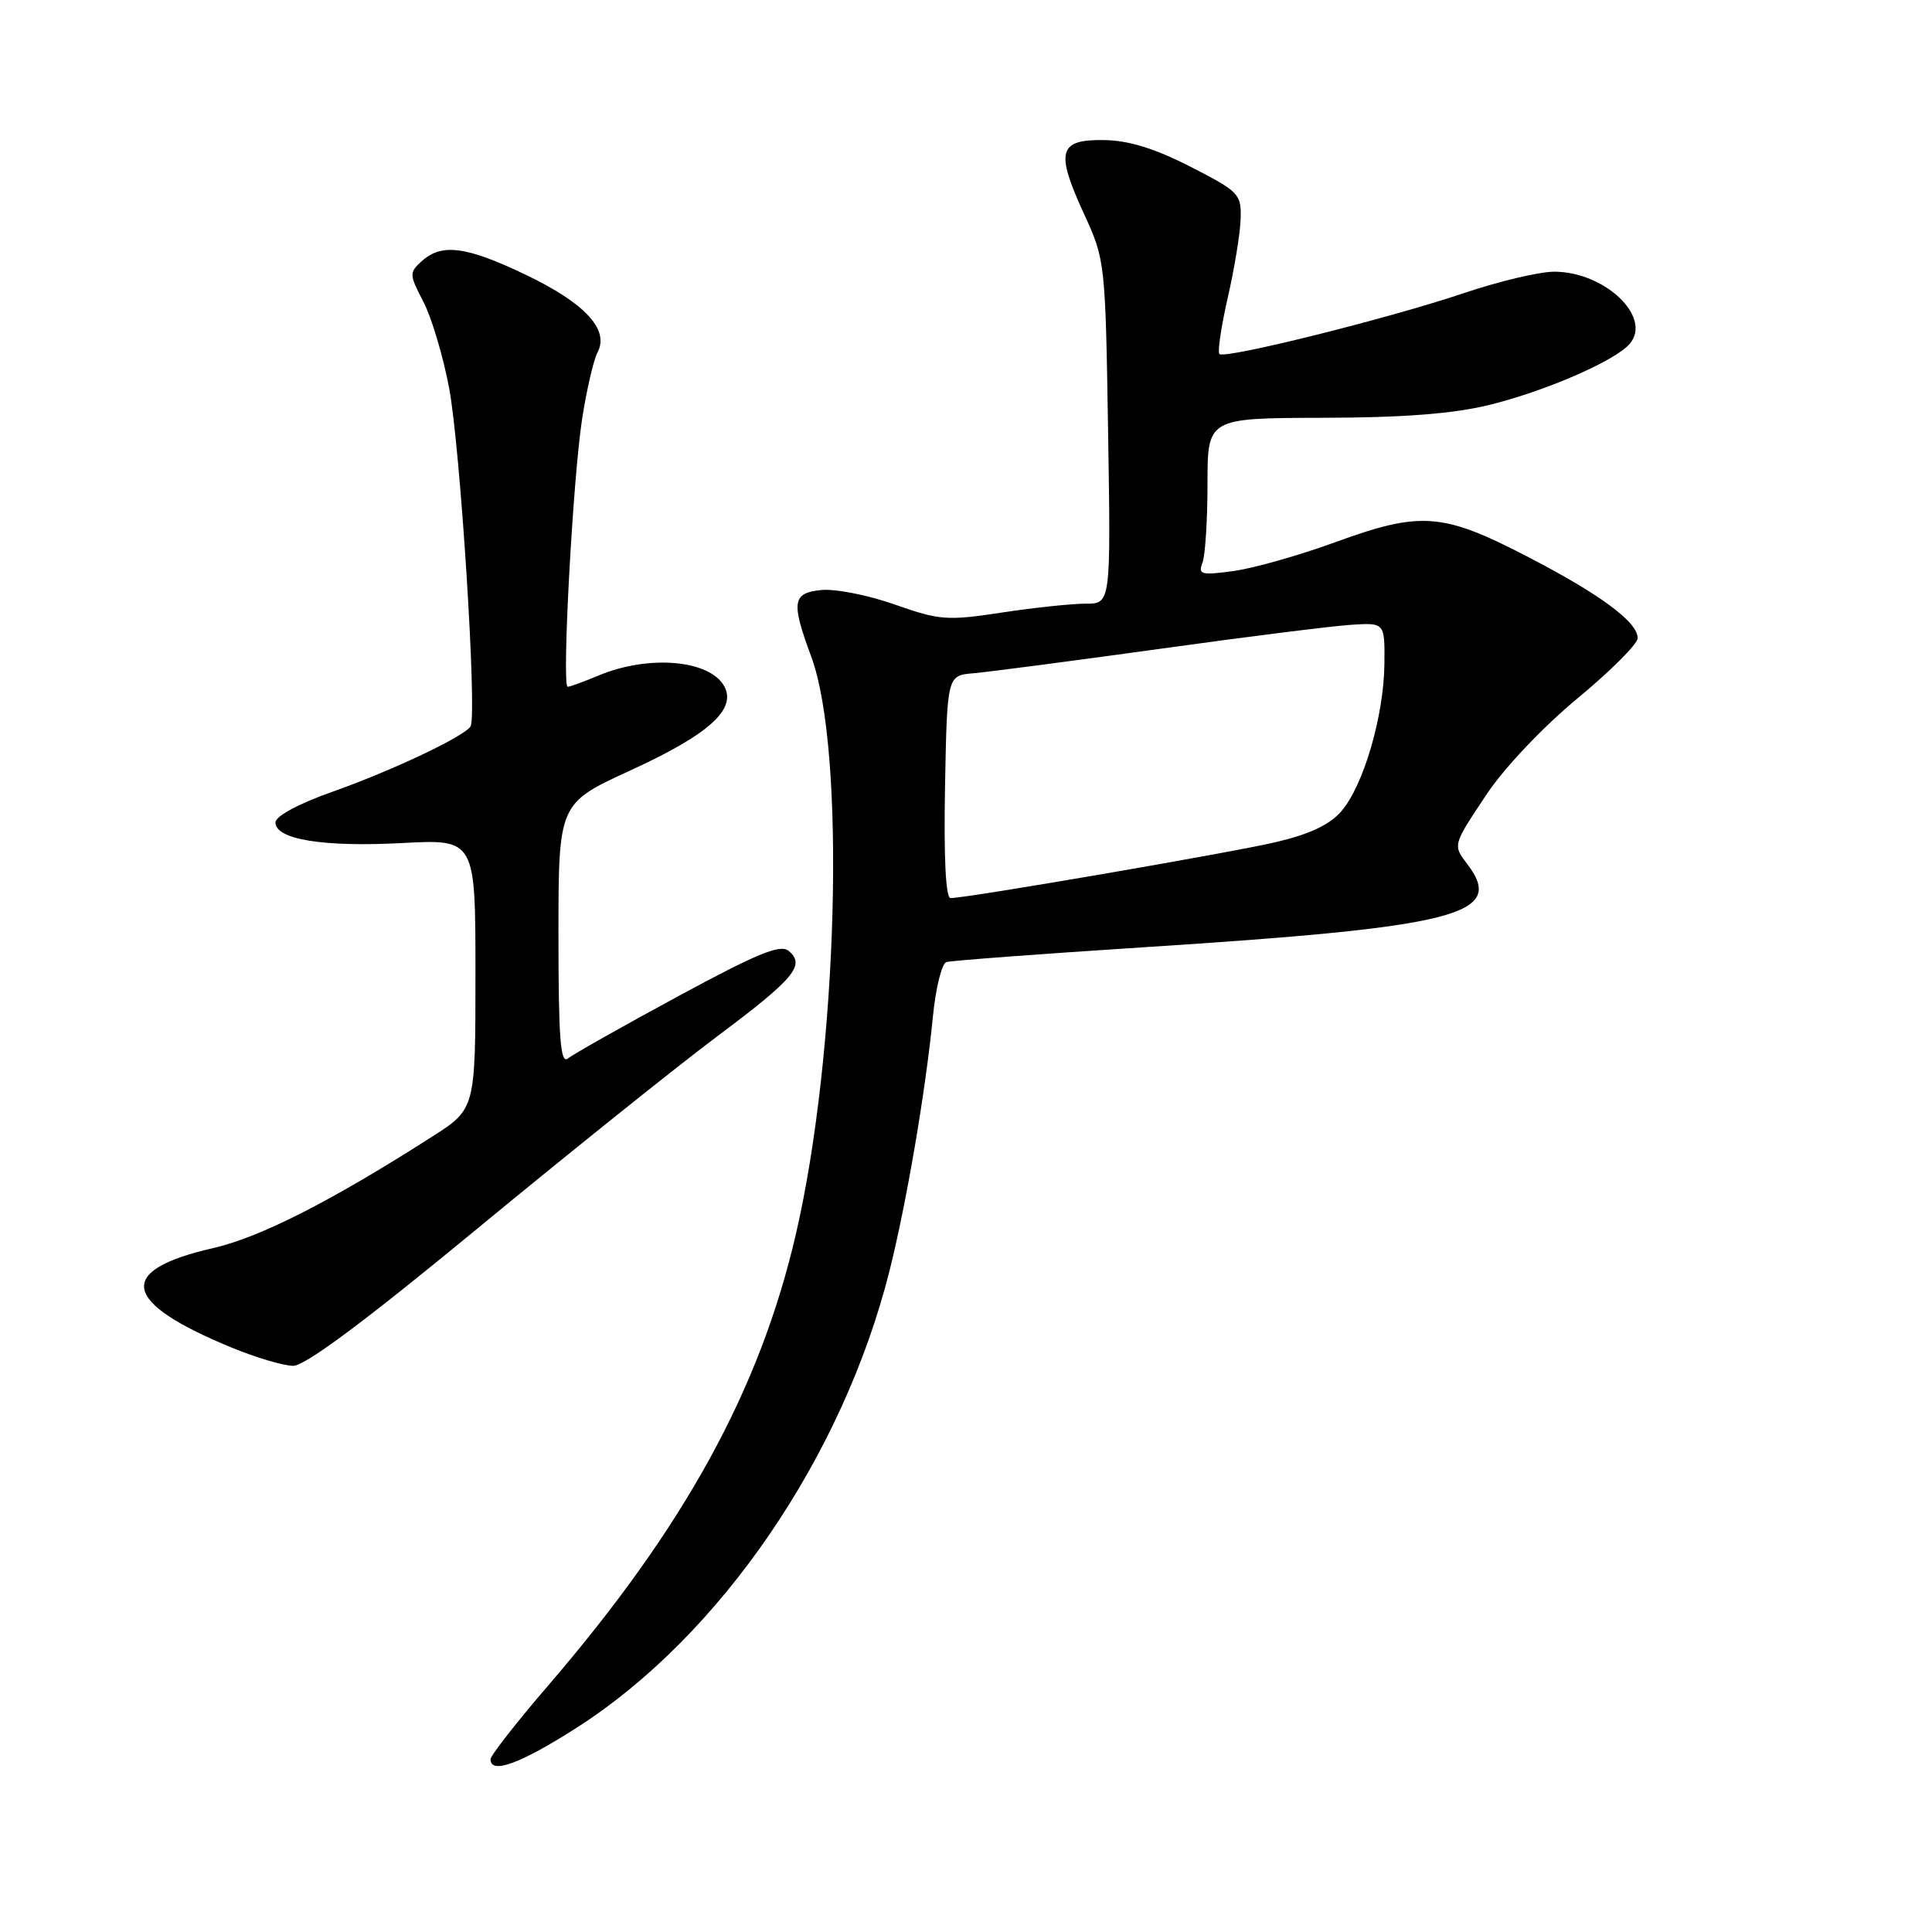 <?xml version="1.0" encoding="UTF-8" standalone="no"?>
<!DOCTYPE svg PUBLIC "-//W3C//DTD SVG 1.1//EN" "http://www.w3.org/Graphics/SVG/1.1/DTD/svg11.dtd" >
<svg xmlns="http://www.w3.org/2000/svg" xmlns:xlink="http://www.w3.org/1999/xlink" version="1.1" viewBox="0 0 256 256">
 <g >
 <path fill="currentColor"
d=" M 76.48 228.89 C 95.47 216.72 111.70 192.97 117.88 168.33 C 120.13 159.35 122.64 144.62 123.62 134.66 C 123.99 130.90 124.79 127.67 125.40 127.48 C 126.00 127.29 137.75 126.41 151.50 125.52 C 193.17 122.84 199.51 121.22 194.47 114.56 C 192.48 111.94 192.45 112.05 197.05 105.16 C 199.37 101.69 204.50 96.28 209.05 92.52 C 213.42 88.90 217.00 85.32 217.00 84.56 C 217.00 82.40 212.02 78.73 202.17 73.64 C 191.11 67.93 188.21 67.73 176.89 71.86 C 172.16 73.58 166.12 75.30 163.48 75.66 C 159.17 76.25 158.73 76.13 159.33 74.58 C 159.70 73.62 160.00 68.91 160.00 64.12 C 160.00 55.40 160.00 55.40 175.25 55.36 C 185.95 55.34 192.53 54.83 197.31 53.66 C 204.77 51.84 214.12 47.77 215.98 45.52 C 218.92 41.98 212.63 36.01 205.94 36.00 C 203.98 36.00 198.58 37.28 193.94 38.85 C 184.00 42.20 162.28 47.61 161.58 46.91 C 161.31 46.64 161.81 43.29 162.68 39.46 C 163.56 35.63 164.33 30.94 164.39 29.02 C 164.50 25.71 164.19 25.39 157.72 22.08 C 152.96 19.65 149.54 18.60 146.25 18.56 C 140.25 18.48 139.83 20.05 143.64 28.35 C 146.44 34.43 146.47 34.76 146.83 57.25 C 147.19 80.00 147.19 80.00 143.84 79.99 C 142.01 79.99 137.00 80.52 132.73 81.17 C 125.51 82.27 124.49 82.19 118.58 80.11 C 115.08 78.87 110.71 78.00 108.86 78.18 C 104.99 78.55 104.80 79.75 107.48 86.97 C 112.12 99.46 111.06 139.37 105.45 163.57 C 100.66 184.20 90.70 202.34 72.62 223.36 C 68.43 228.23 65.00 232.62 65.00 233.11 C 65.00 235.16 68.98 233.69 76.48 228.89 Z  M 63.34 162.72 C 75.53 152.67 89.84 141.20 95.14 137.24 C 105.28 129.65 106.76 127.87 104.49 125.99 C 103.39 125.08 100.29 126.36 89.80 132.04 C 82.48 136.00 75.94 139.70 75.25 140.25 C 74.26 141.04 74.00 137.63 74.00 123.85 C 74.00 106.46 74.00 106.46 83.54 102.08 C 93.89 97.34 97.61 94.01 95.98 90.96 C 94.10 87.44 85.99 86.73 79.36 89.49 C 77.38 90.32 75.52 91.00 75.22 91.00 C 74.42 91.00 75.90 63.55 77.13 55.53 C 77.73 51.66 78.65 47.68 79.18 46.68 C 80.77 43.69 77.52 40.17 69.71 36.43 C 61.80 32.64 58.54 32.20 55.89 34.60 C 54.21 36.12 54.22 36.36 56.08 39.94 C 57.16 41.99 58.70 47.13 59.50 51.36 C 60.99 59.12 63.25 94.79 62.35 96.25 C 61.52 97.59 51.96 102.11 44.03 104.92 C 39.53 106.51 36.50 108.15 36.50 108.98 C 36.50 111.23 42.81 112.26 53.25 111.71 C 63.00 111.19 63.00 111.19 63.00 129.06 C 63.00 146.94 63.00 146.94 57.25 150.62 C 43.88 159.17 34.49 163.95 28.24 165.38 C 15.27 168.34 16.07 172.55 30.74 178.58 C 33.91 179.89 37.55 180.96 38.84 180.98 C 40.42 180.99 48.38 175.07 63.34 162.72 Z  M 125.22 104.25 C 125.50 89.50 125.50 89.50 129.00 89.21 C 130.93 89.04 141.95 87.60 153.50 86.00 C 165.05 84.39 176.53 82.95 179.00 82.79 C 183.50 82.50 183.50 82.50 183.44 88.00 C 183.37 94.88 180.66 104.12 177.73 107.50 C 176.19 109.29 173.50 110.55 169.00 111.60 C 162.91 113.02 128.15 119.00 125.95 119.00 C 125.31 119.00 125.05 113.64 125.22 104.25 Z "/>
</g>
</svg>